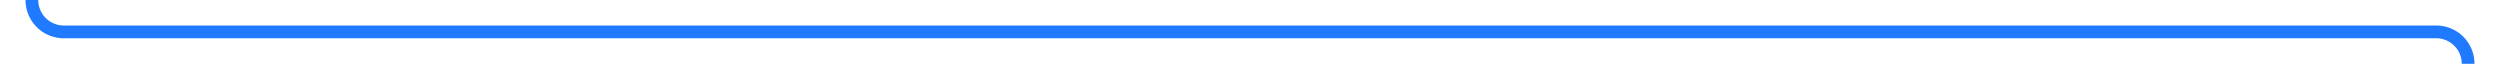 ﻿<?xml version="1.0" encoding="utf-8"?>
<svg version="1.1" xmlns:xlink="http://www.w3.org/1999/xlink" width="392px" height="10px" preserveAspectRatio="xMinYMid meet" viewBox="1209 1628  392 8" xmlns="http://www.w3.org/2000/svg">
  <path d="M 1214 444  L 1214 1627  A 5 5 0 0 0 1219 1632 L 1591 1632  A 5 5 0 0 1 1596 1637 L 1596 1683  " stroke-width="2" stroke="#1f7aff" fill="none" />
  <path d="M 1600.293 1677.893  L 1596 1682.186  L 1591.707 1677.893  L 1590.293 1679.307  L 1595.293 1684.307  L 1596 1685.014  L 1596.707 1684.307  L 1601.707 1679.307  L 1600.293 1677.893  Z " fill-rule="nonzero" fill="#1f7aff" stroke="none" />
</svg>
